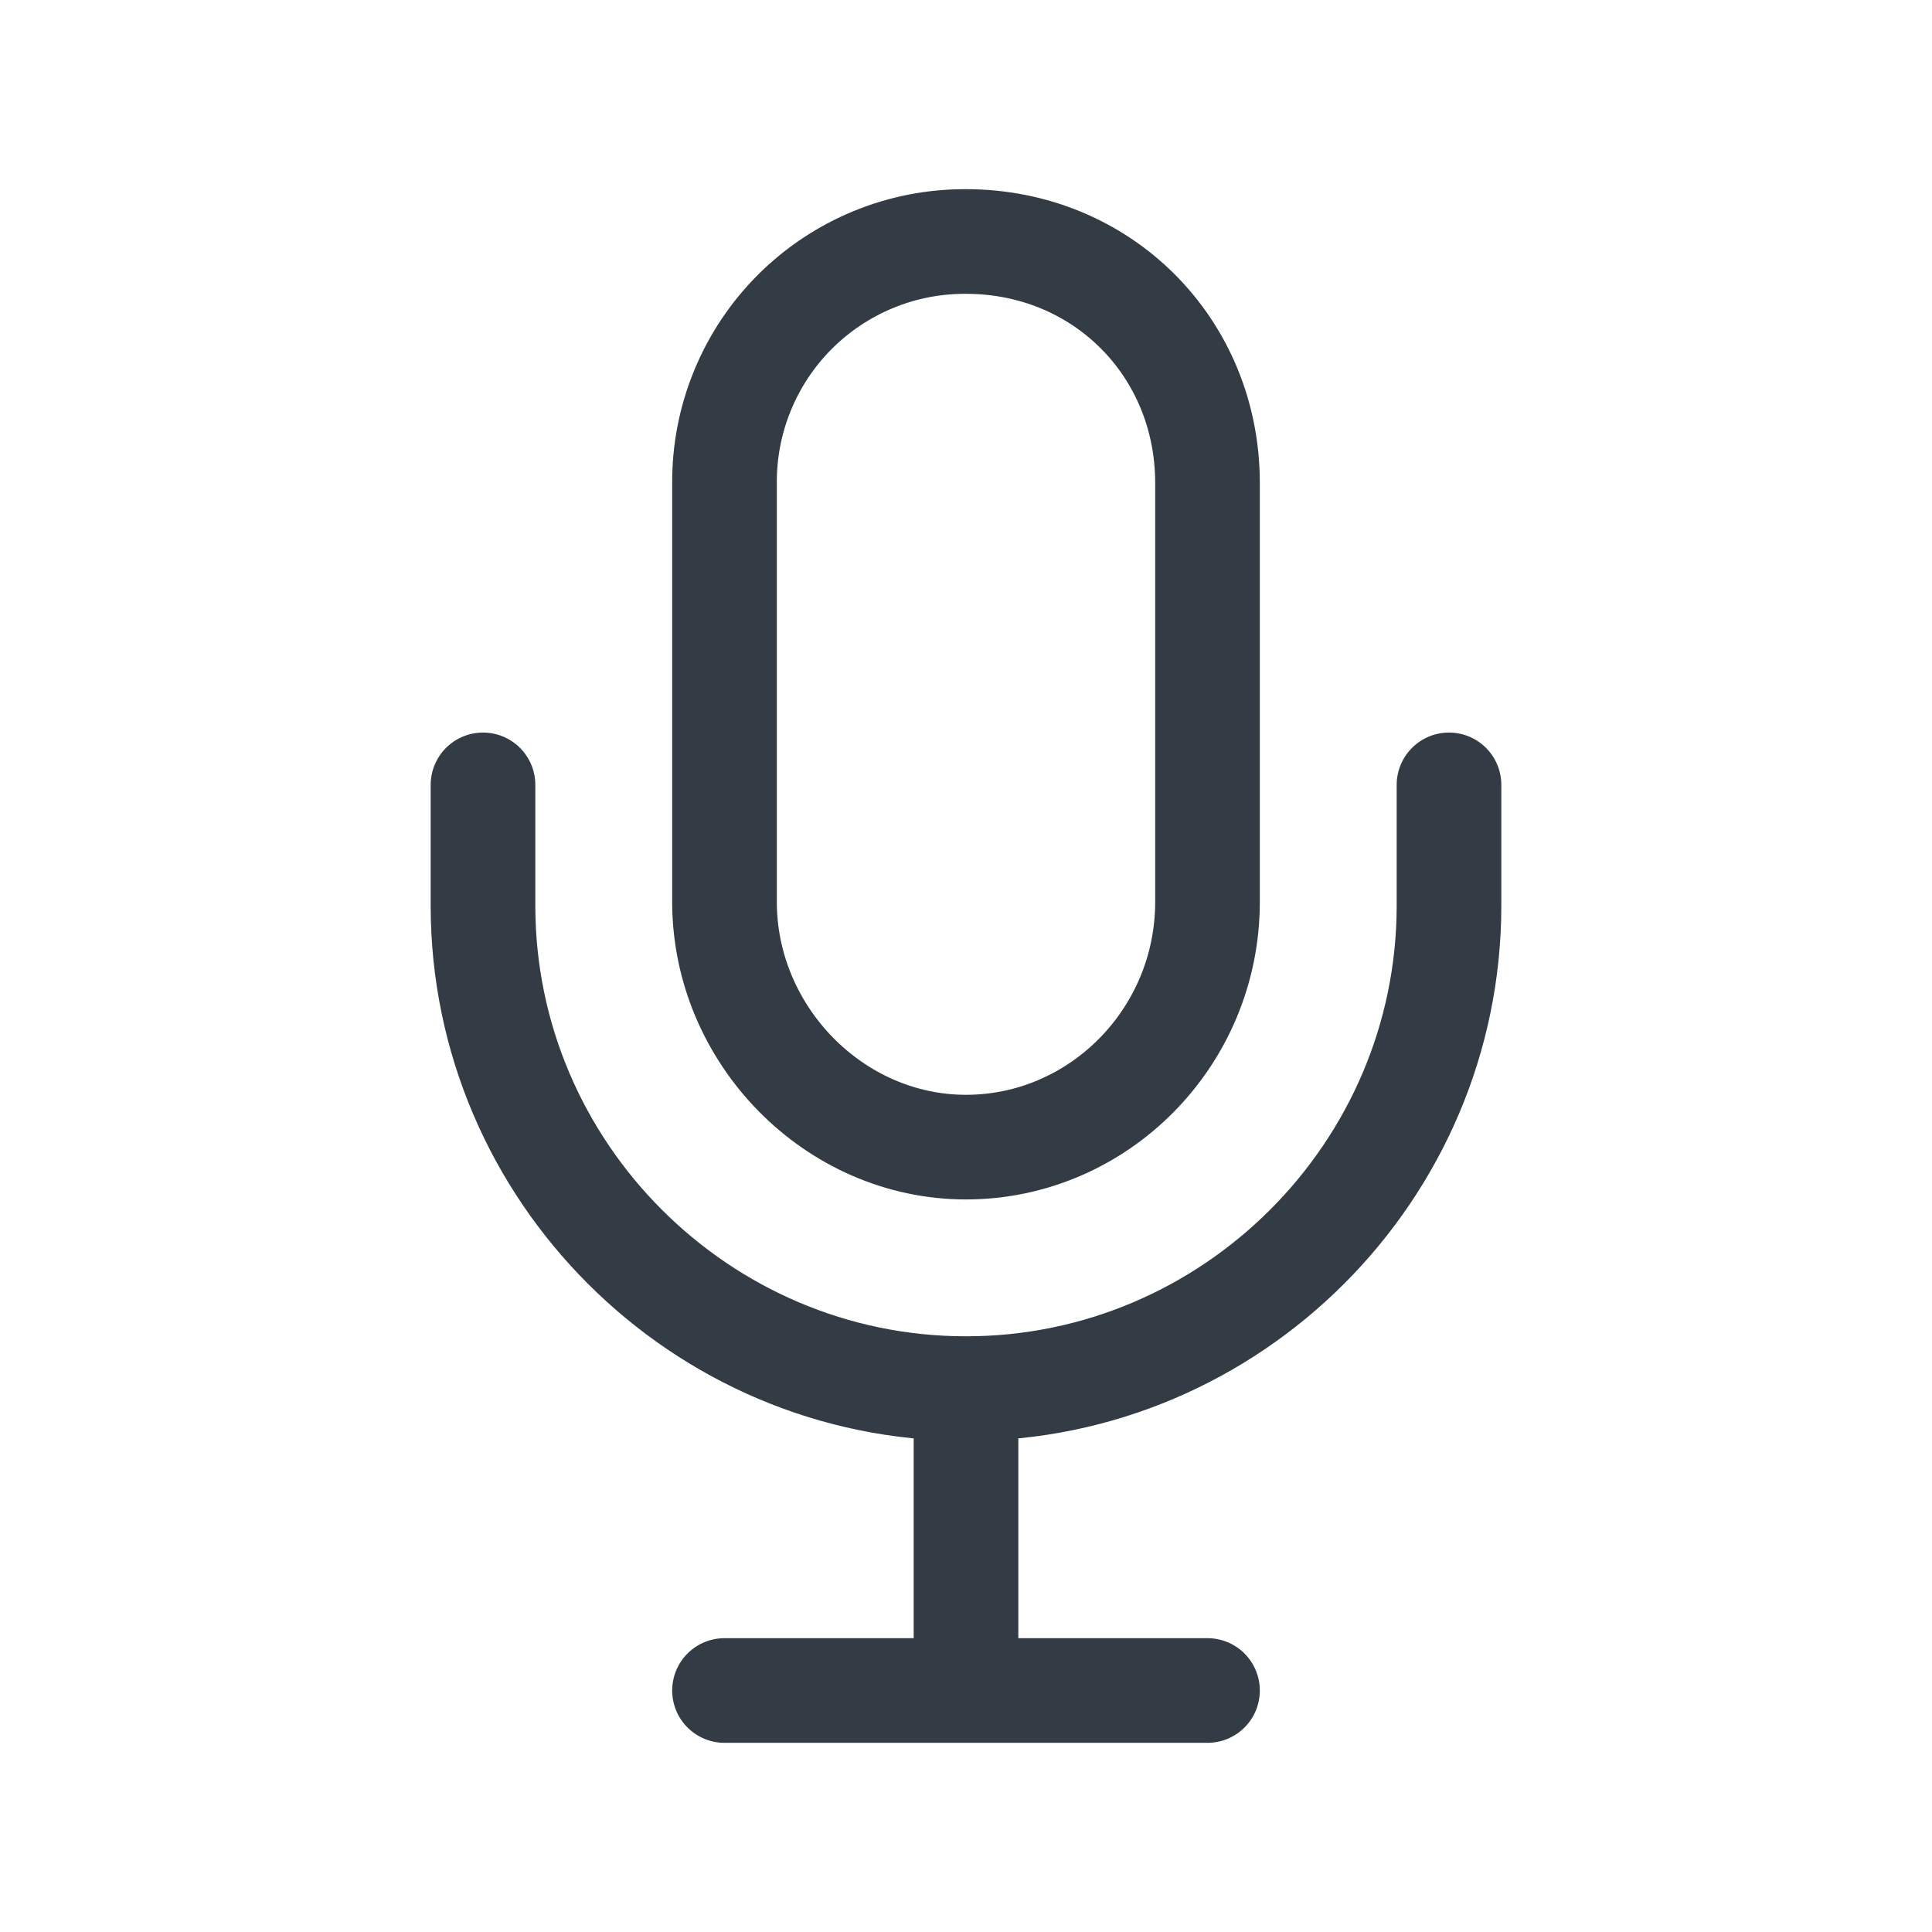 <svg width="24" height="24" viewBox="0 0 24 24" fill="none" xmlns="http://www.w3.org/2000/svg">
<path d="M9 21H15M18 9.75V11.25C18 14.55 15.3 17.25 12 17.25M12 17.25C8.7 17.25 6 14.55 6 11.25V9.75M12 17.25V21" stroke="#333C44" stroke-width="1.3" stroke-linecap="round" stroke-linejoin="round"/>
<path d="M12 3C11.605 2.998 11.214 3.074 10.85 3.224C10.485 3.374 10.153 3.595 9.874 3.874C9.595 4.153 9.374 4.485 9.224 4.85C9.074 5.214 8.998 5.605 9 6V11.203C9 12.853 10.359 14.25 12 14.25C13.641 14.25 15 12.891 15 11.203V6C15 4.312 13.687 3 12 3Z" stroke="#333C44" stroke-width="1.3" stroke-linecap="round" stroke-linejoin="round"/>
</svg>
